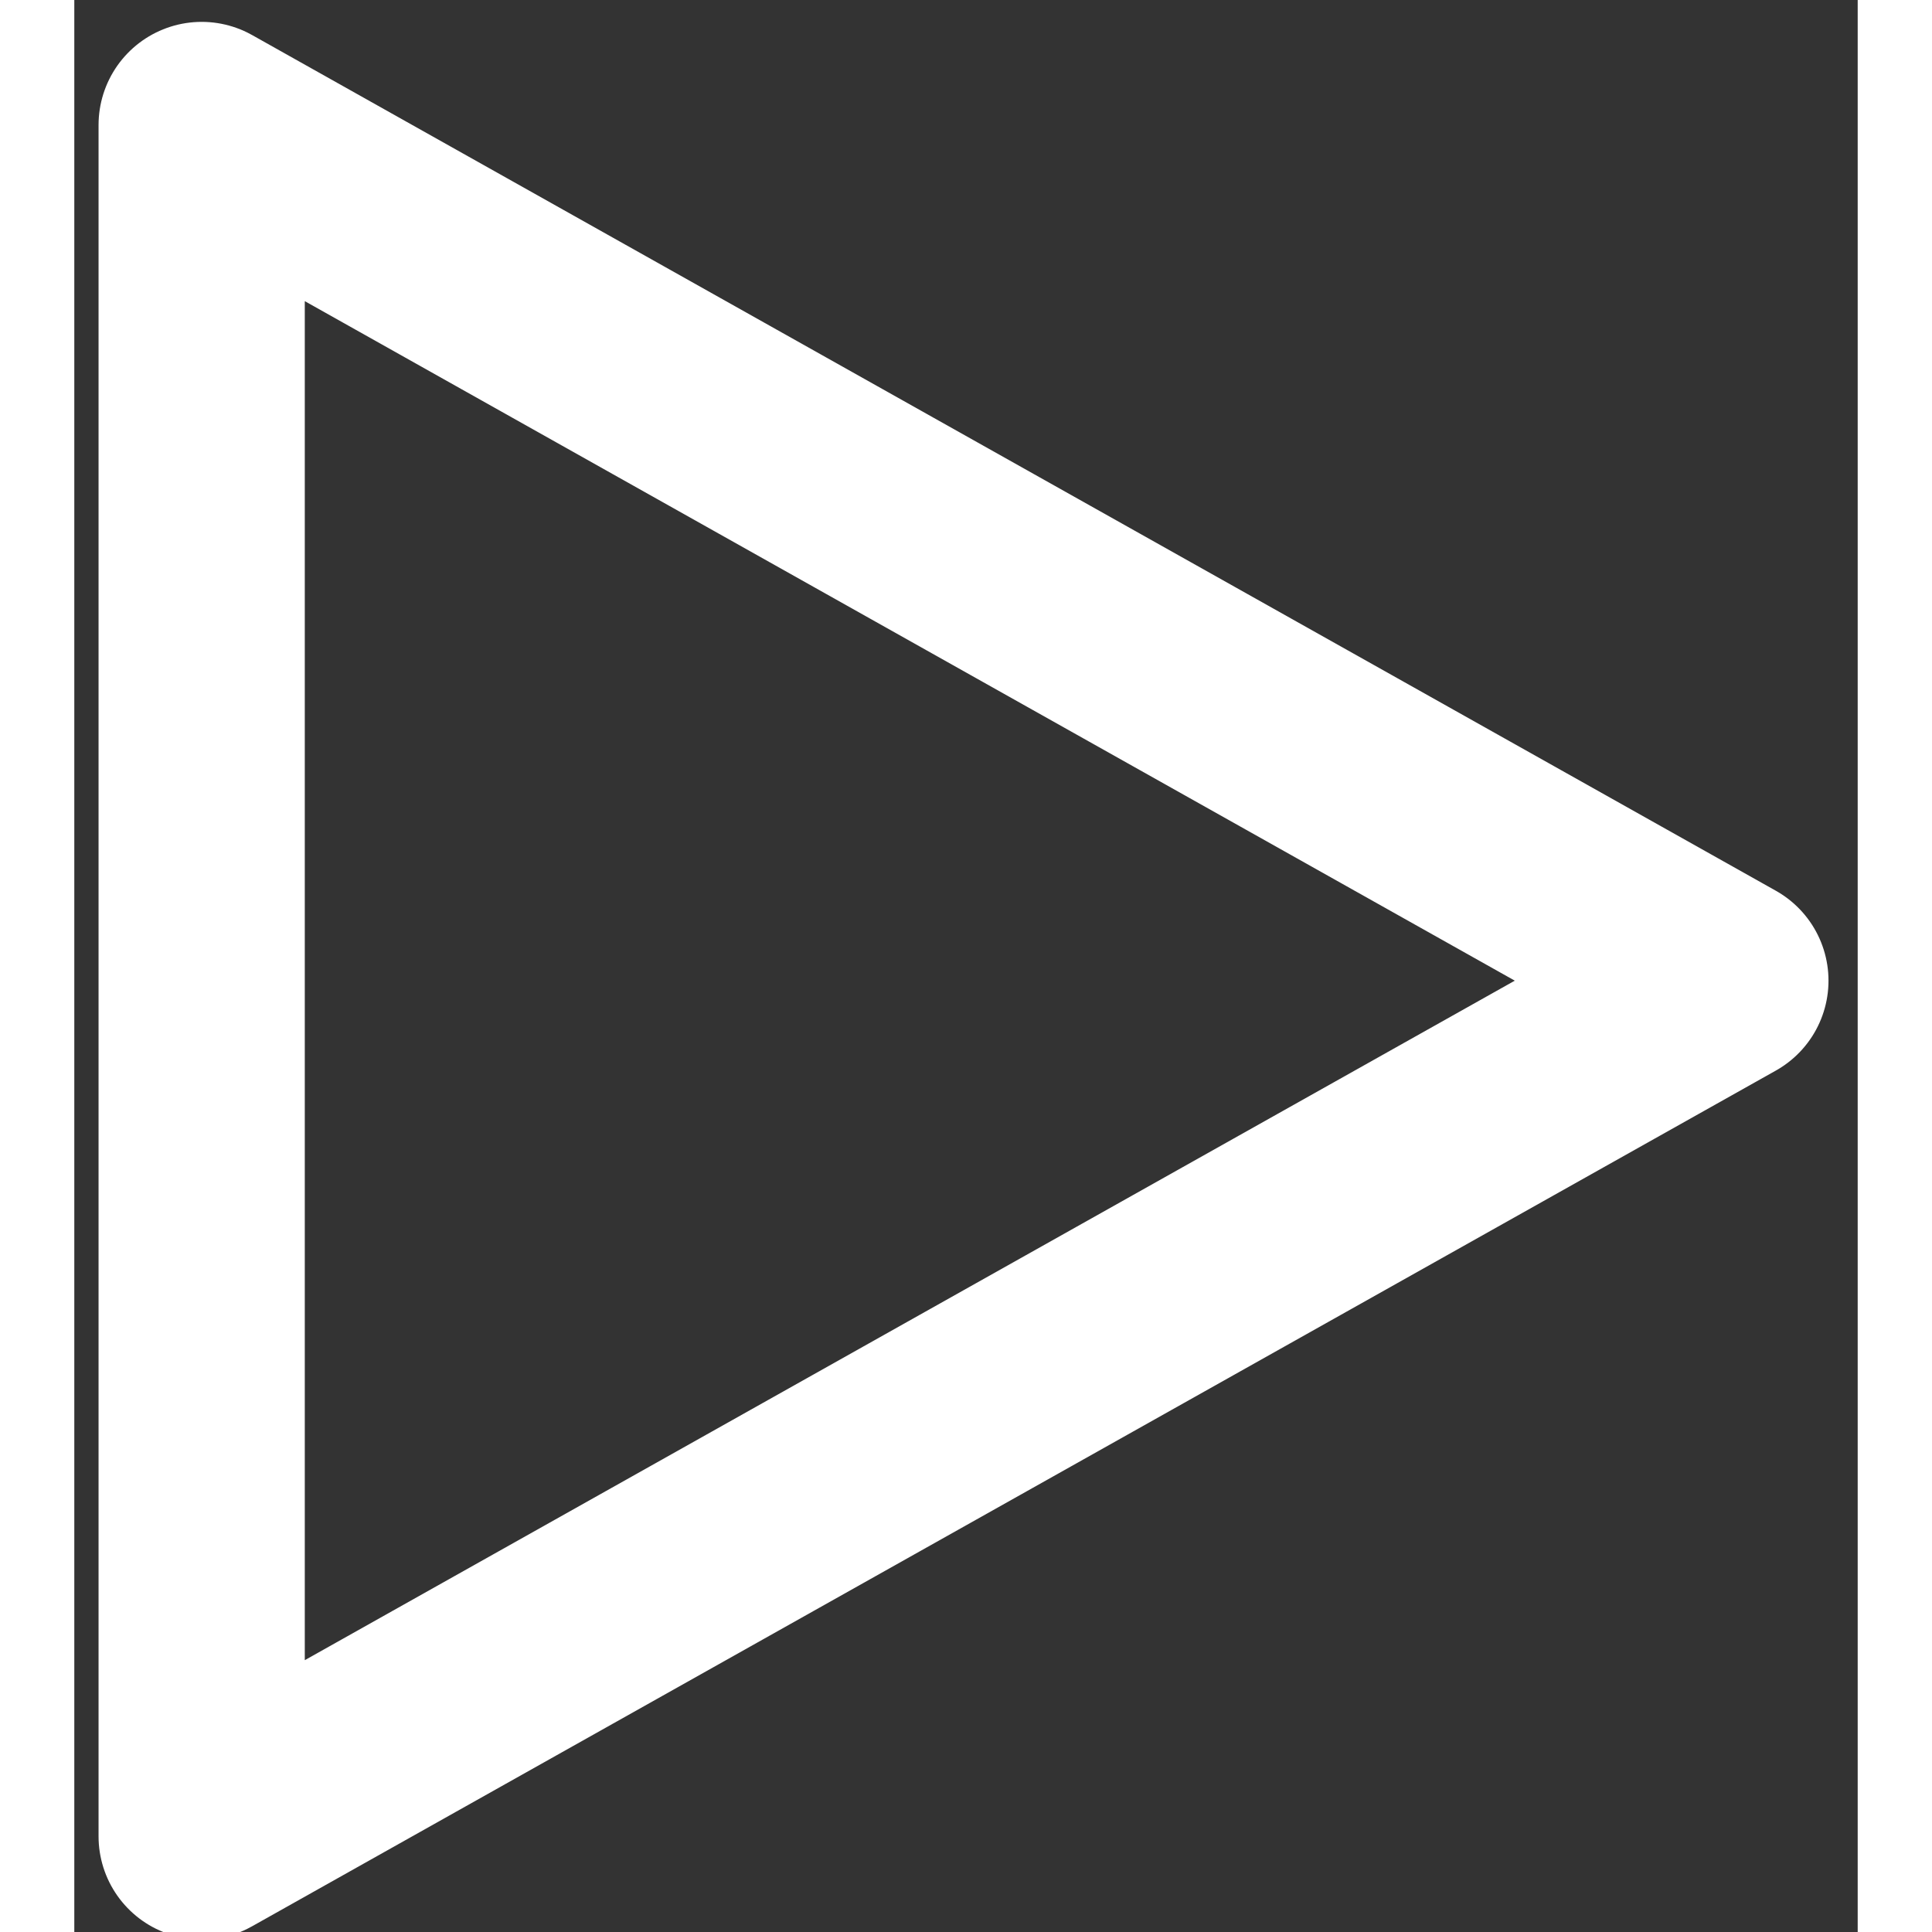 <svg xmlns="http://www.w3.org/2000/svg" width="26" height="26" viewBox="0 0 36 39" fill="none">
  <rect x="0" y="0" width="36" height="39" fill="#333333" stroke="none"/>
  <path d="M2.571 2.523L33.329 19.796L2.571 37.069V2.523Z" stroke="white" stroke-width="4.163" stroke-linecap="round" stroke-linejoin="round"/>
</svg>